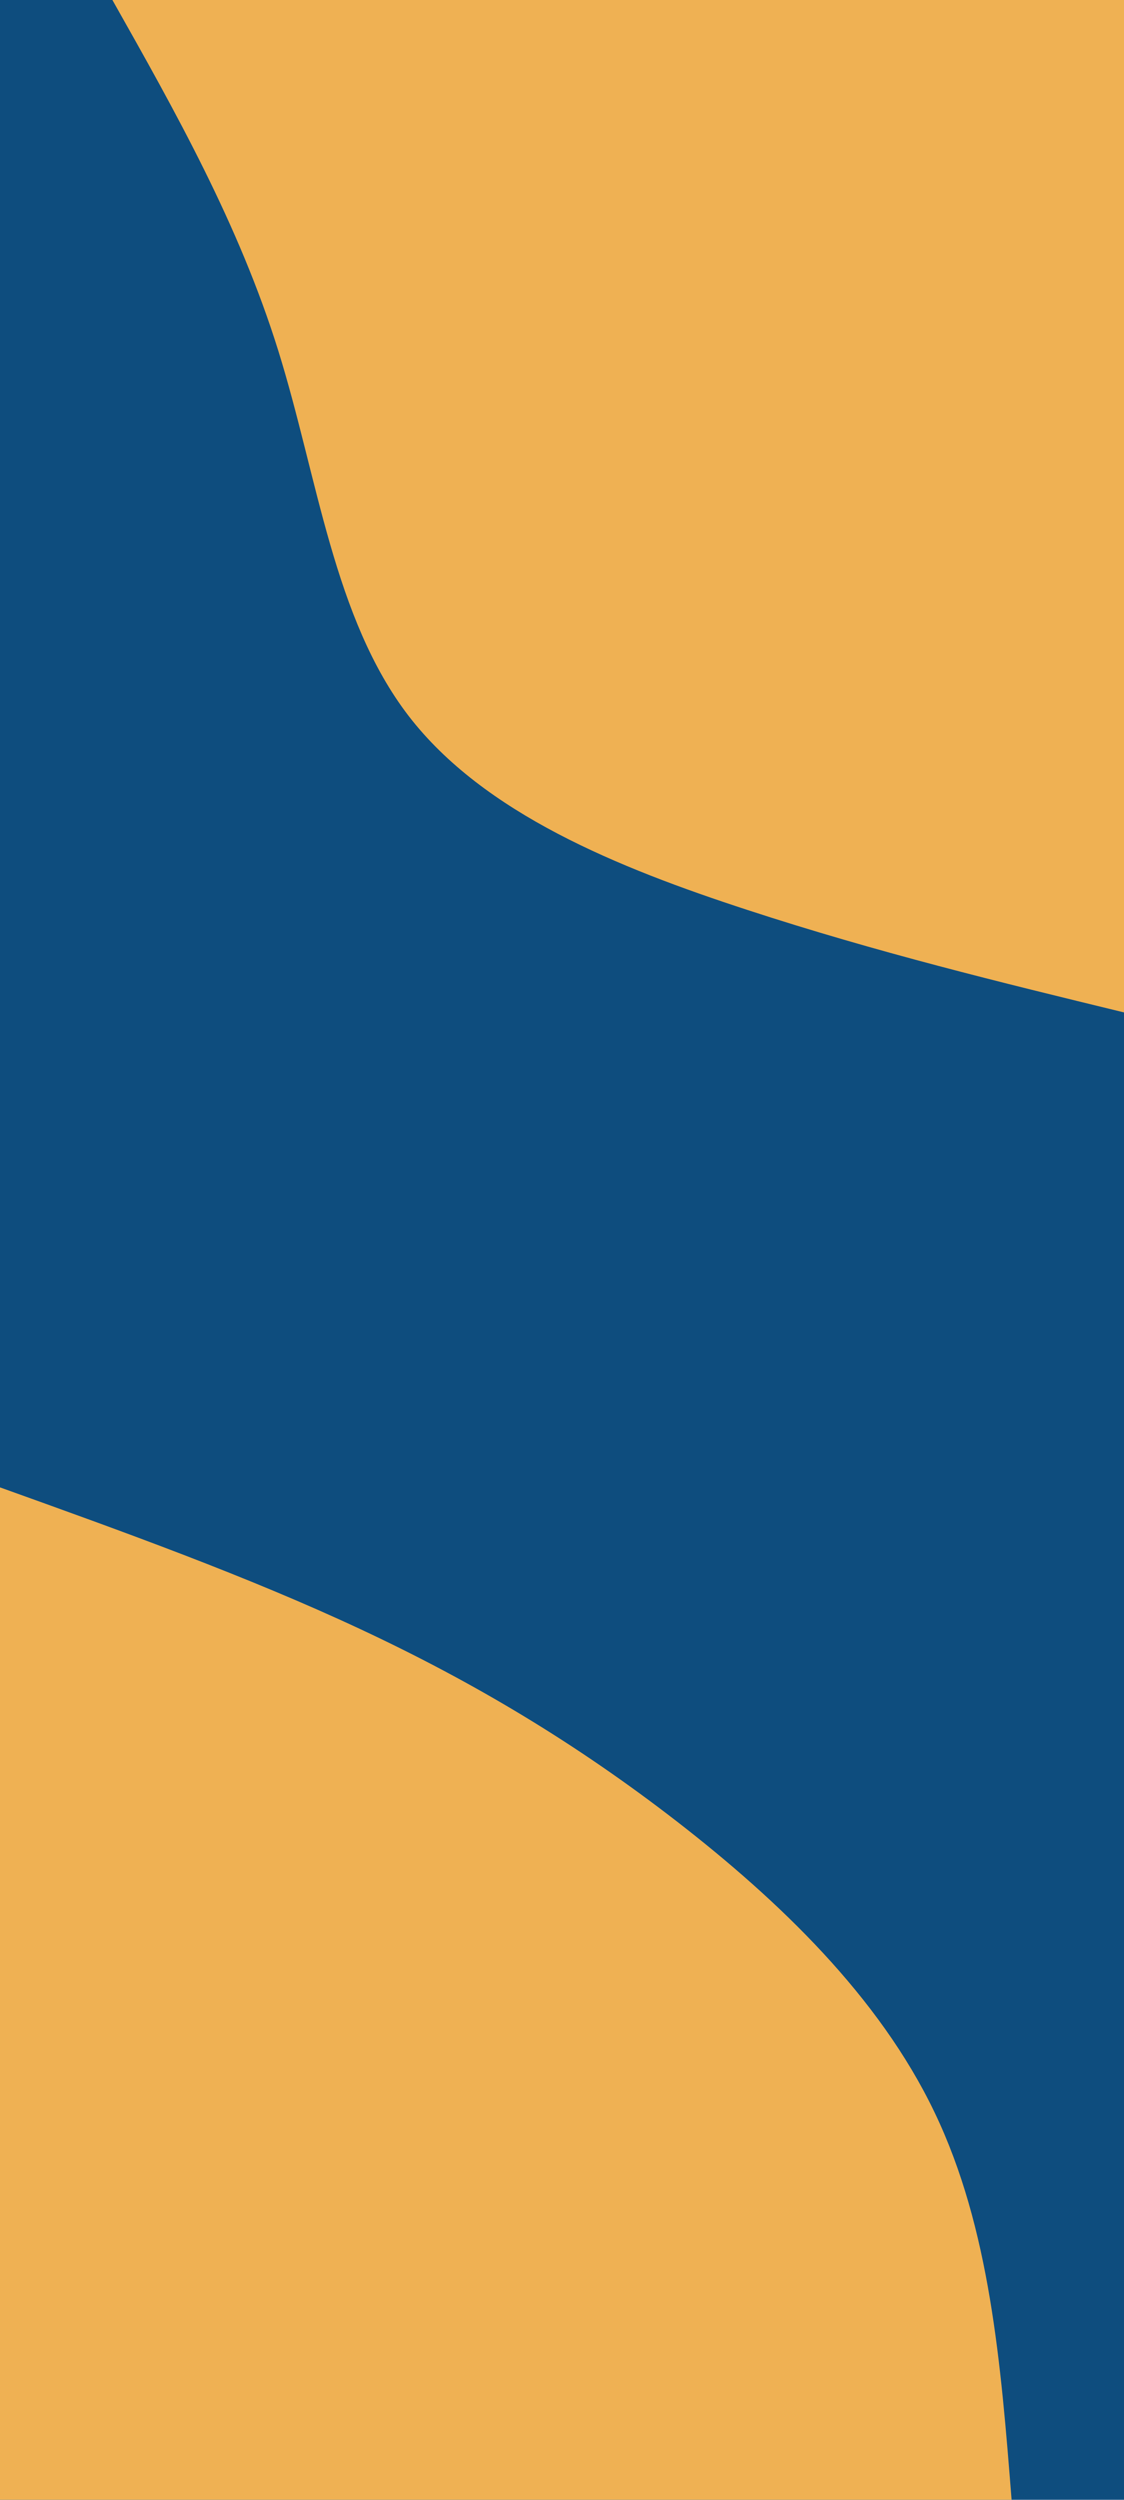 <svg id="visual" viewBox="0 0 900 2000" width="900" height="2000" xmlns="http://www.w3.org/2000/svg" xmlns:xlink="http://www.w3.org/1999/xlink" version="1.1"><rect x="0" y="0" width="900" height="2000" fill="#0e4d7e"></rect><defs><linearGradient id="grad1_0" x1="0%" y1="0%" x2="100%" y2="100%"><stop offset="30%" stop-color="#0e4d7e" stop-opacity="1"></stop><stop offset="70%" stop-color="#0e4d7e" stop-opacity="1"></stop></linearGradient></defs><defs><linearGradient id="grad2_0" x1="0%" y1="0%" x2="100%" y2="100%"><stop offset="30%" stop-color="#0e4d7e" stop-opacity="1"></stop><stop offset="70%" stop-color="#0e4d7e" stop-opacity="1"></stop></linearGradient></defs><g transform="translate(900, 0)"><path d="M0 810C-99.1 785.9 -198.2 761.8 -301.6 728C-404.9 694.3 -512.6 650.9 -572.8 572.8C-632.9 494.6 -645.6 381.8 -677.2 280.5C-708.8 179.3 -759.4 89.6 -810 0L0 0Z" fill="#efb153"></path></g><g transform="translate(0, 2000)"><path d="M0 -810C99 -774.5 198 -738.9 288.5 -696.6C379.1 -654.3 461.2 -605.3 542.4 -542.4C623.6 -479.4 703.9 -402.7 748.3 -310C792.8 -217.3 801.4 -108.6 810 0L0 0Z" fill="#efb153"></path></g></svg>